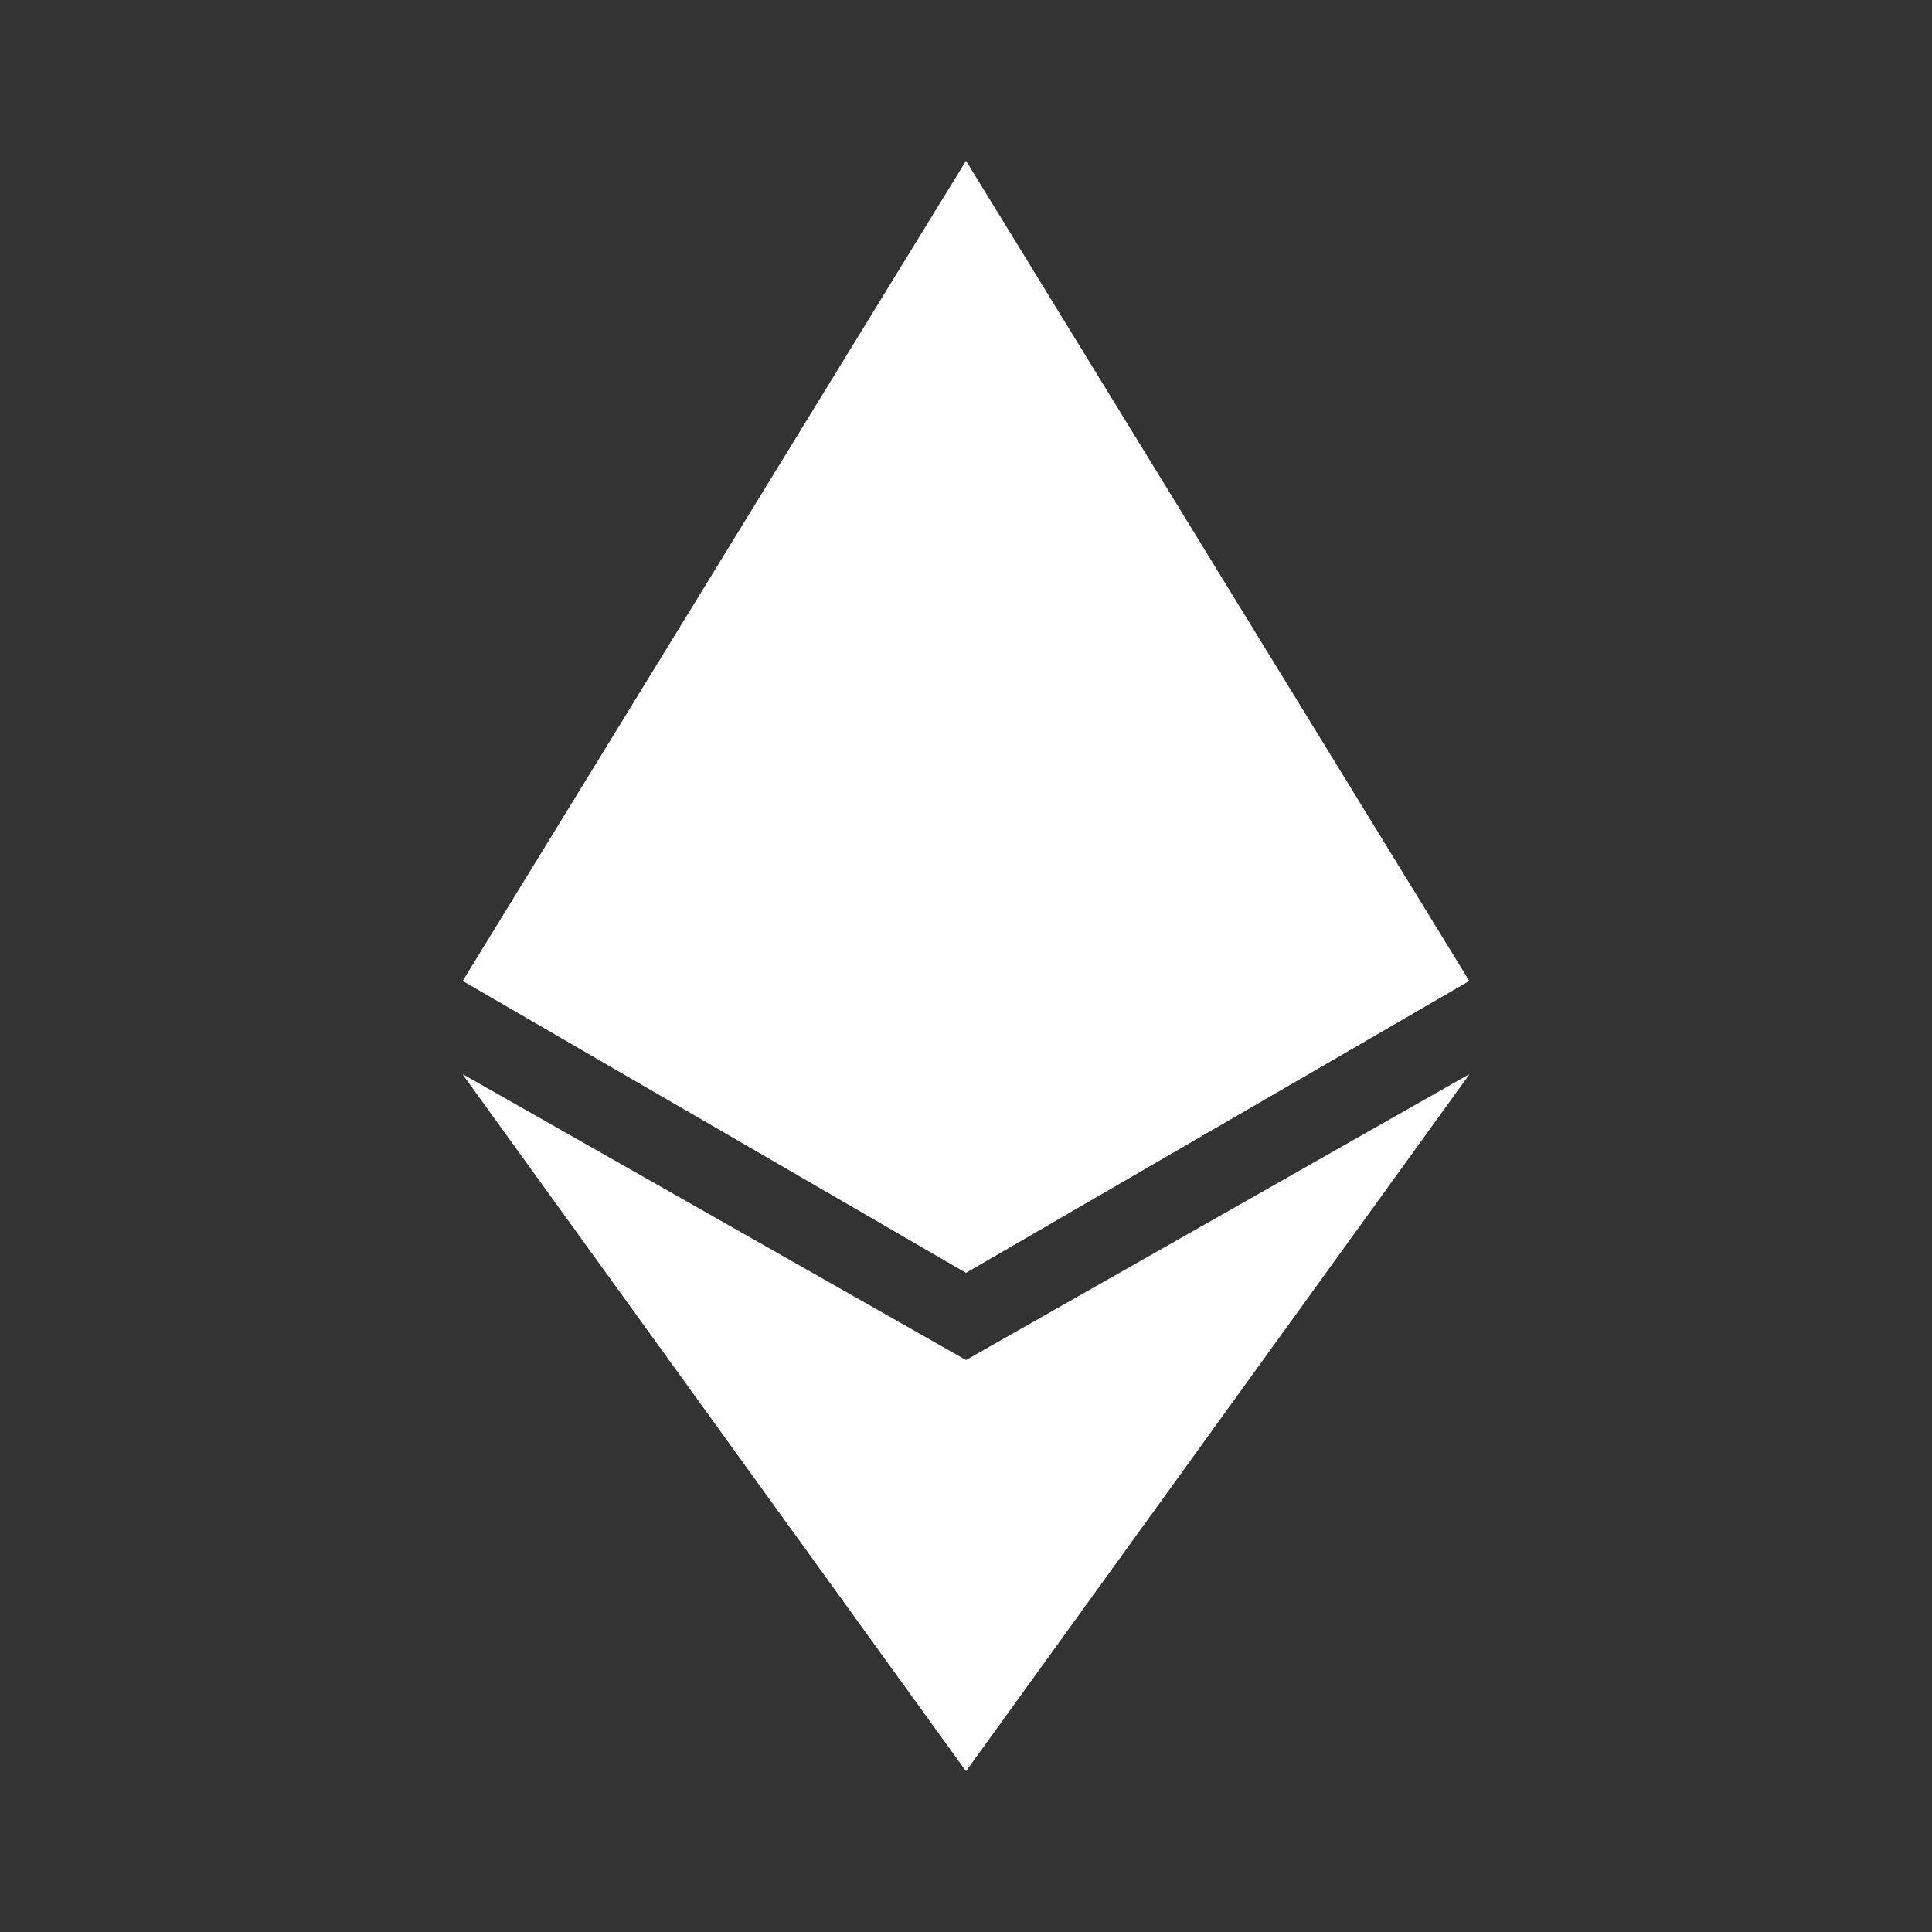 <svg width="24" height="24" viewBox="0 0 24 24" fill="none" xmlns="http://www.w3.org/2000/svg">
<rect x="0" y="0" width="24" height="24" fill="#333333" stroke="none"/>
<path d="M12 2V9.39L18.25 12.185L12 2Z" fill="white"/>
<path d="M12 2L5.75 12.185L12 9.39V2Z" fill="white"/>
<path d="M12 16.975V22L18.25 13.35L12 16.975Z" fill="white"/>
<path d="M12 22V16.975L5.75 13.35L12 22Z" fill="white"/>
<path d="M12 15.81L18.25 12.185L12 9.39V15.81Z" fill="white"/>
<path d="M5.75 12.185L12 15.81V9.39L5.75 12.185Z" fill="white"/>
<path fill-rule="evenodd" clip-rule="evenodd" d="M12 15.81L5.75 12.185L12 2L18.25 12.185L12 15.81ZM6.165 11.89L11.9 2.545V9.34L6.165 11.89ZM6.08 12.145L11.9 9.56V15.52L6.08 12.145ZM12.1 9.56V15.52L17.915 12.145L12.1 9.56ZM12.1 9.34L17.835 11.89L12.1 2.545V9.34Z" fill="white"/>
<path fill-rule="evenodd" clip-rule="evenodd" d="M12 16.895L5.75 13.345L12 22L18.25 13.345L12 16.895ZM6.45 13.97L11.9 17.07V21.52L6.45 13.97ZM12.1 17.07V21.52L17.55 13.97L12.1 17.07Z" fill="white"/>
</svg>

